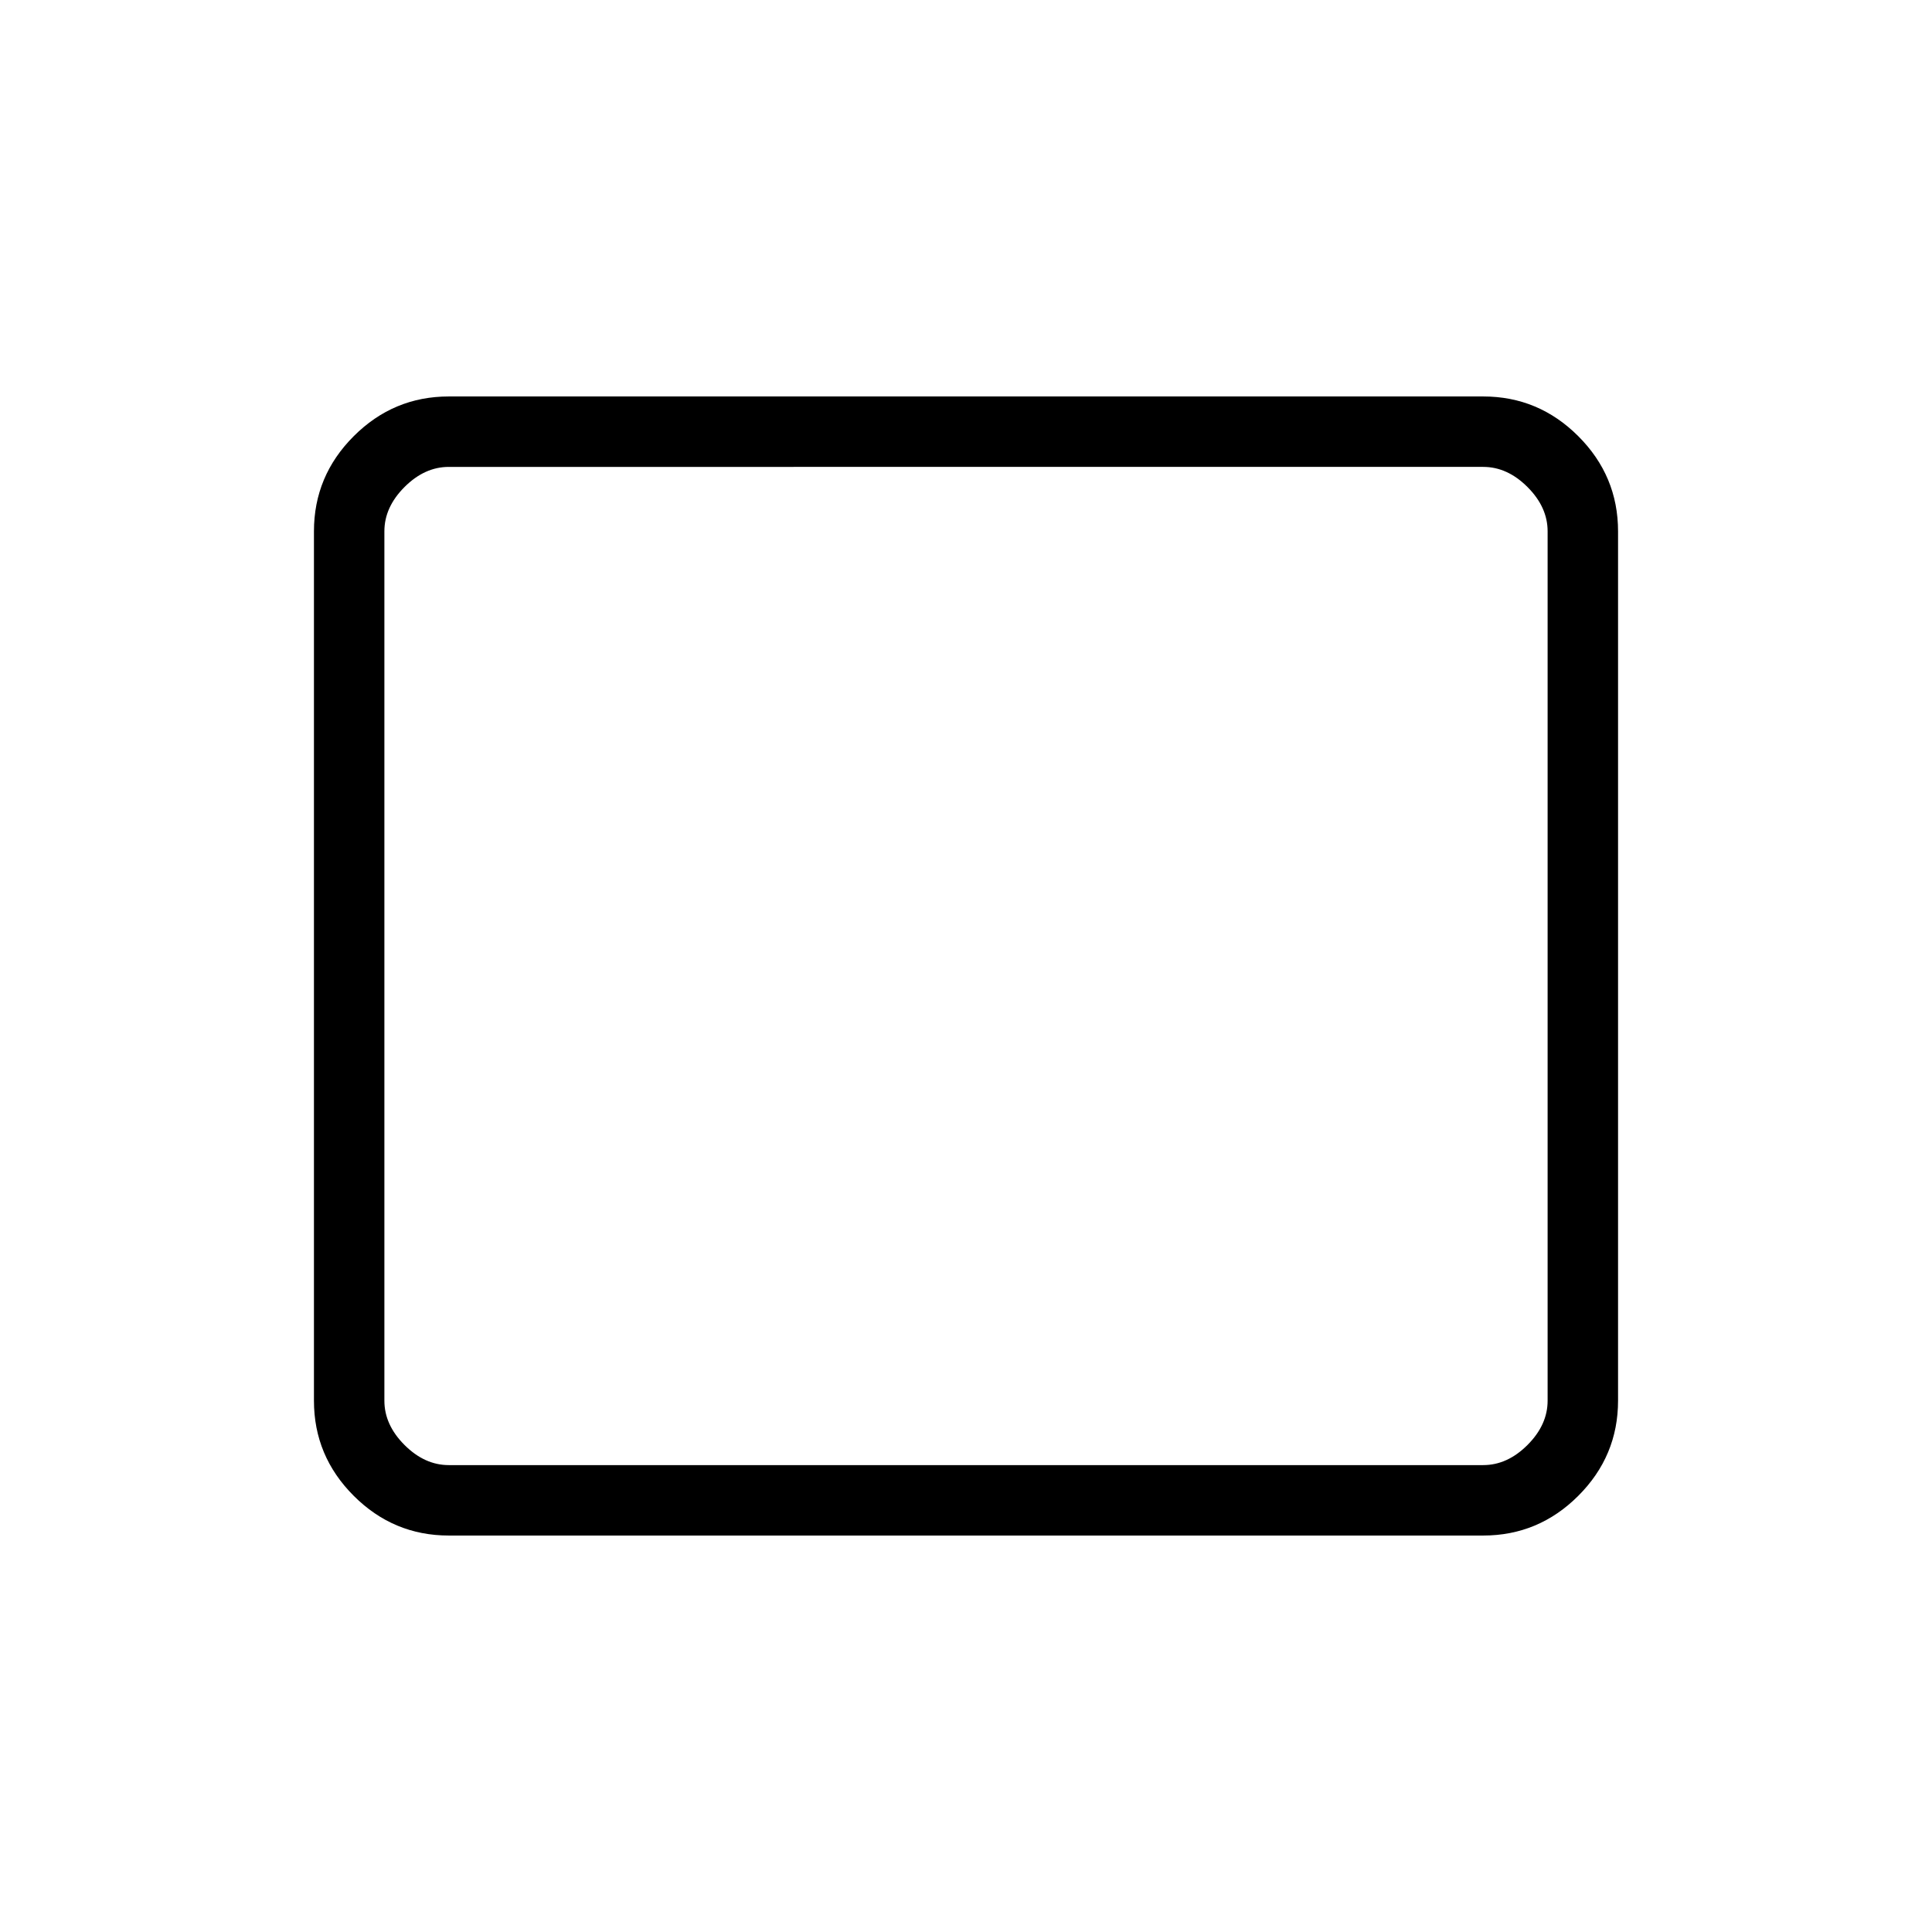 <svg xmlns="http://www.w3.org/2000/svg" height="48" viewBox="0 -960 960 960" width="48"><path d="M223-197q-27.5 0-47.25-19.75T156-264v-432q0-27.5 19.75-47.25T223-763h514q27.5 0 47.25 19.75T804-696v432q0 27.5-19.75 47.25T737-197H223Zm0-35h514q12 0 22-10t10-22v-432q0-12-10-22t-22-10H223q-12 0-22 10t-10 22v432q0 12 10 22t22 10Zm-32 0v-496 496Z"/></svg>